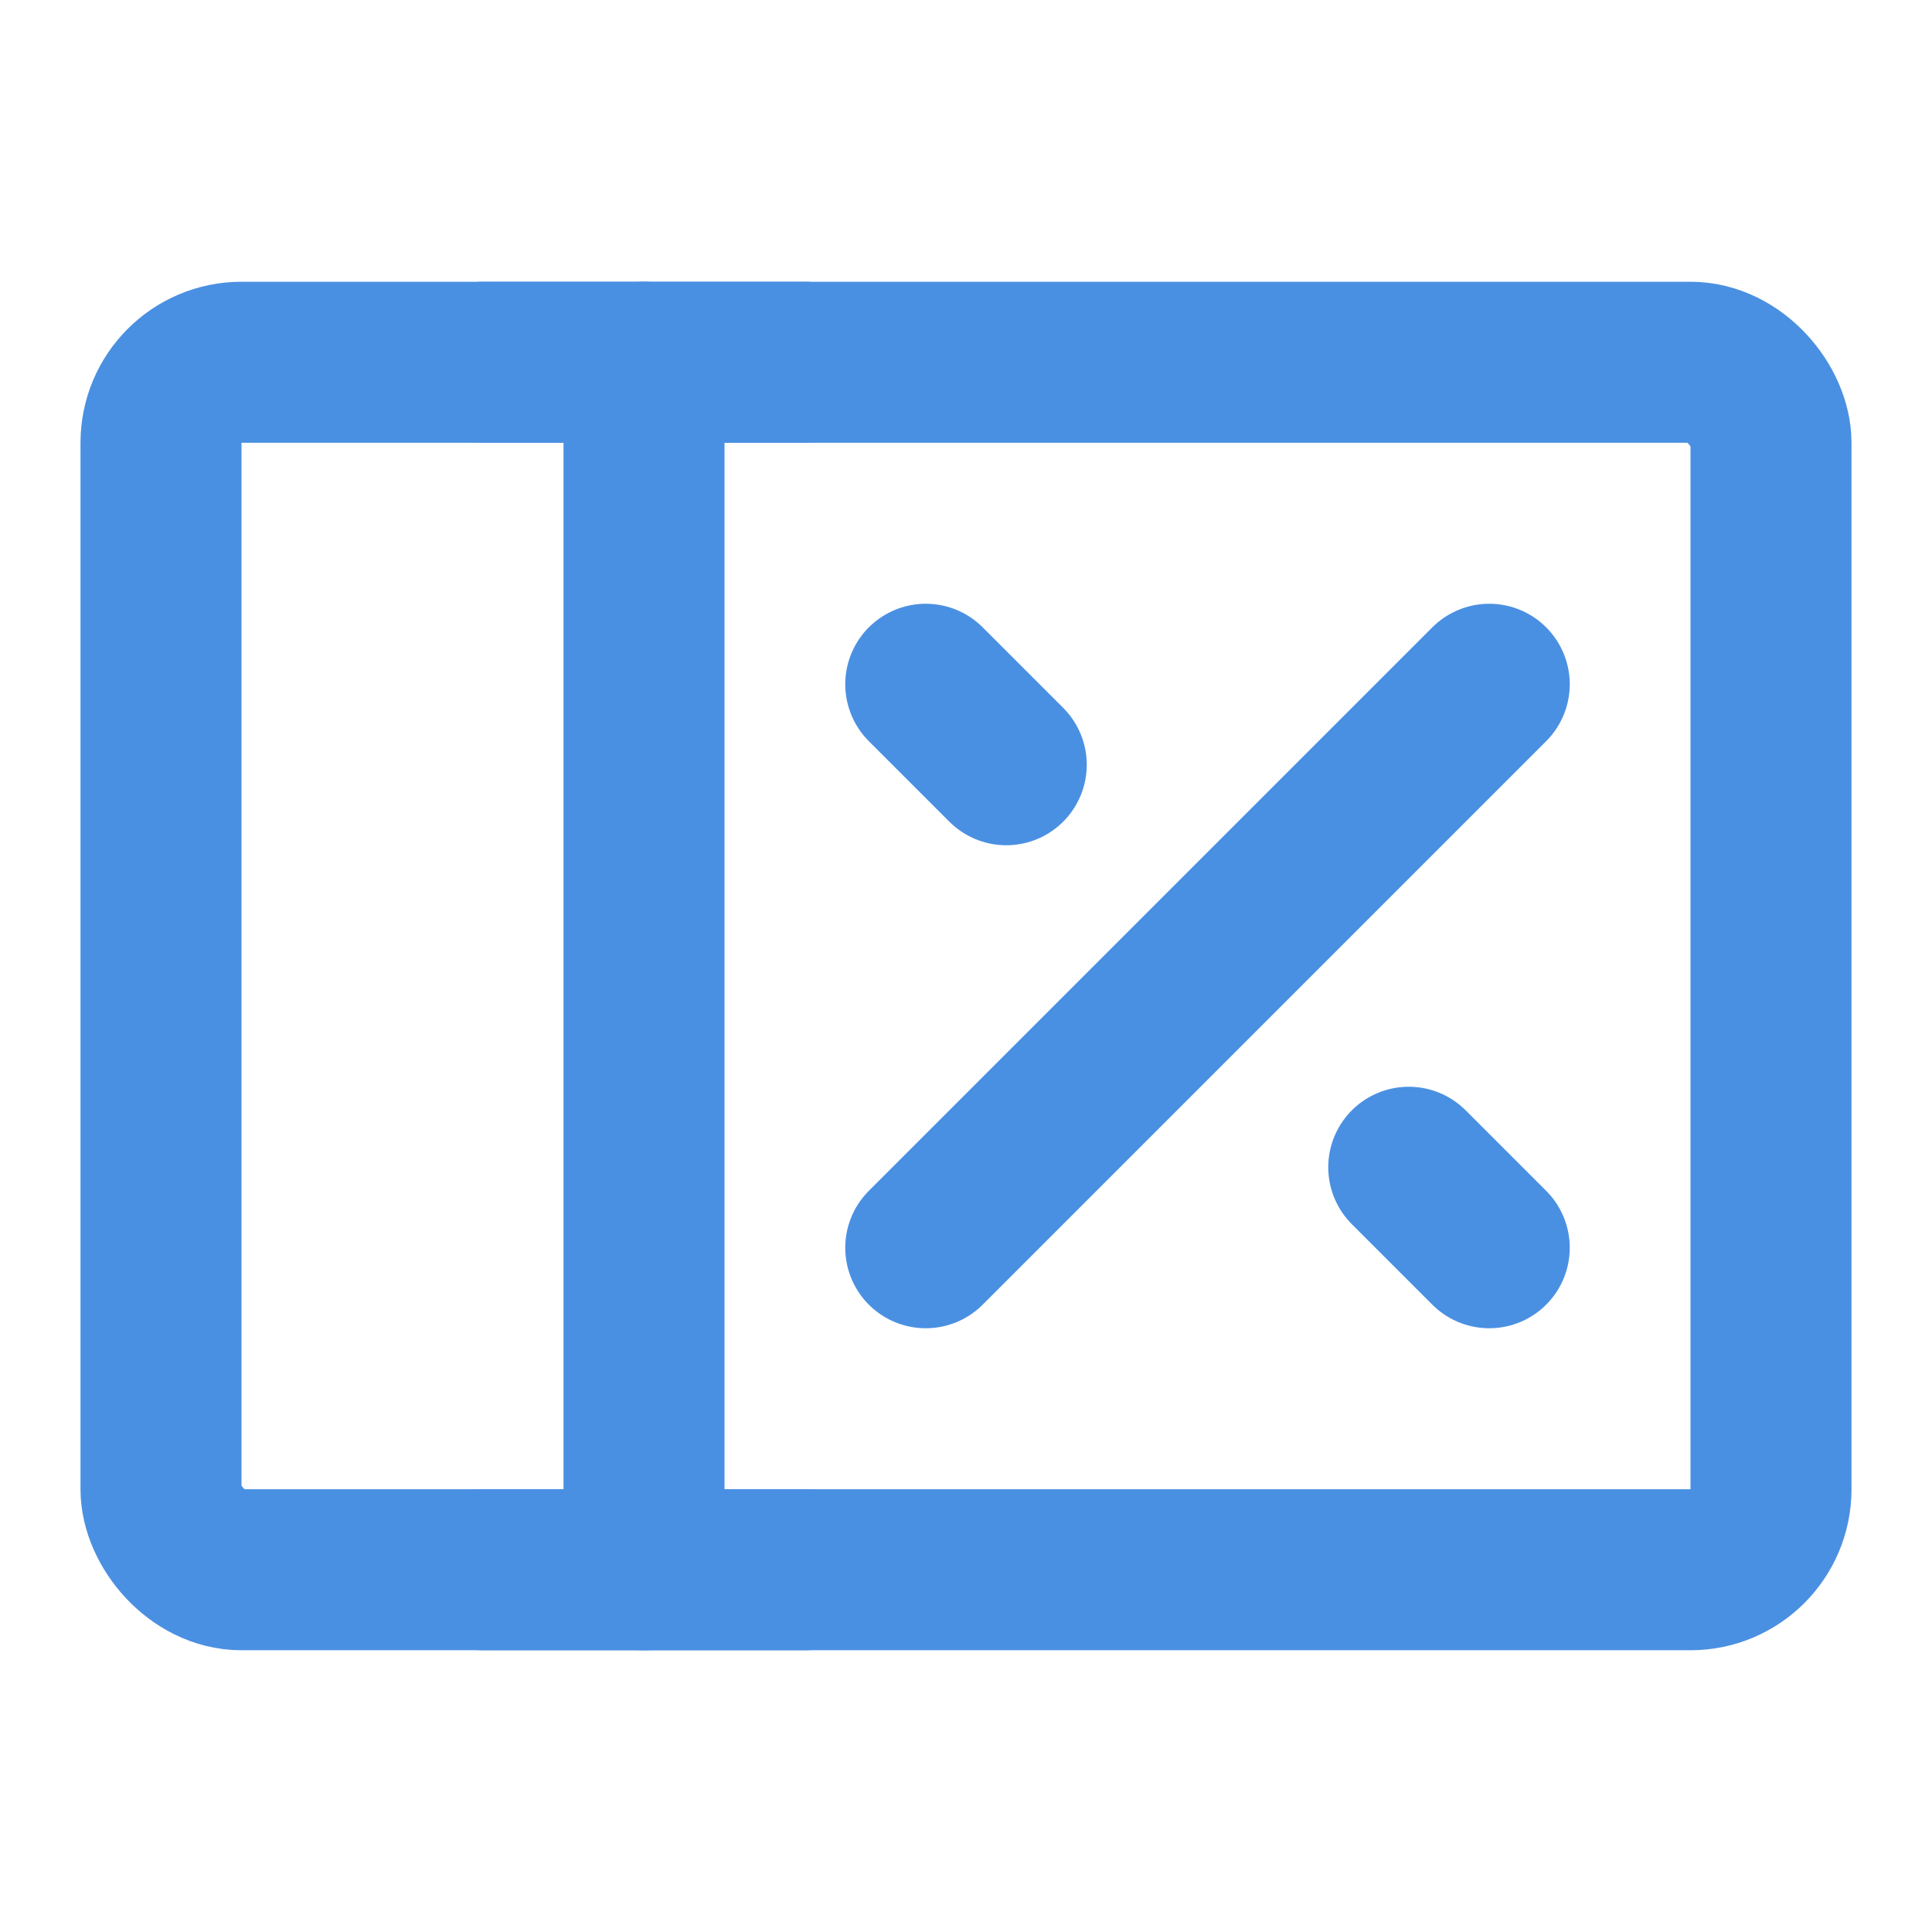 <?xml version="1.0" encoding="UTF-8"?><svg width="21" height="21" viewBox="0 0 48 48" fill="none" xmlns="http://www.w3.org/2000/svg"><rect x="4" y="9" width="40" height="30" rx="2" fill="none" stroke="#4a90e2" stroke-width="4"/><path d="M16 9V39" stroke="#4a90e2" stroke-width="4" stroke-linecap="round" stroke-linejoin="round"/><path d="M20 9H12" stroke="#4a90e2" stroke-width="4" stroke-linecap="round"/><path d="M20 39H12" stroke="#4a90e2" stroke-width="4" stroke-linecap="round"/><path d="M23 31L37 17" stroke="#4a90e2" stroke-width="4" stroke-linecap="round" stroke-linejoin="round"/><path d="M25 19L23 17" stroke="#4a90e2" stroke-width="4" stroke-linecap="round" stroke-linejoin="round"/><path d="M37 31L35 29" stroke="#4a90e2" stroke-width="4" stroke-linecap="round" stroke-linejoin="round"/></svg>